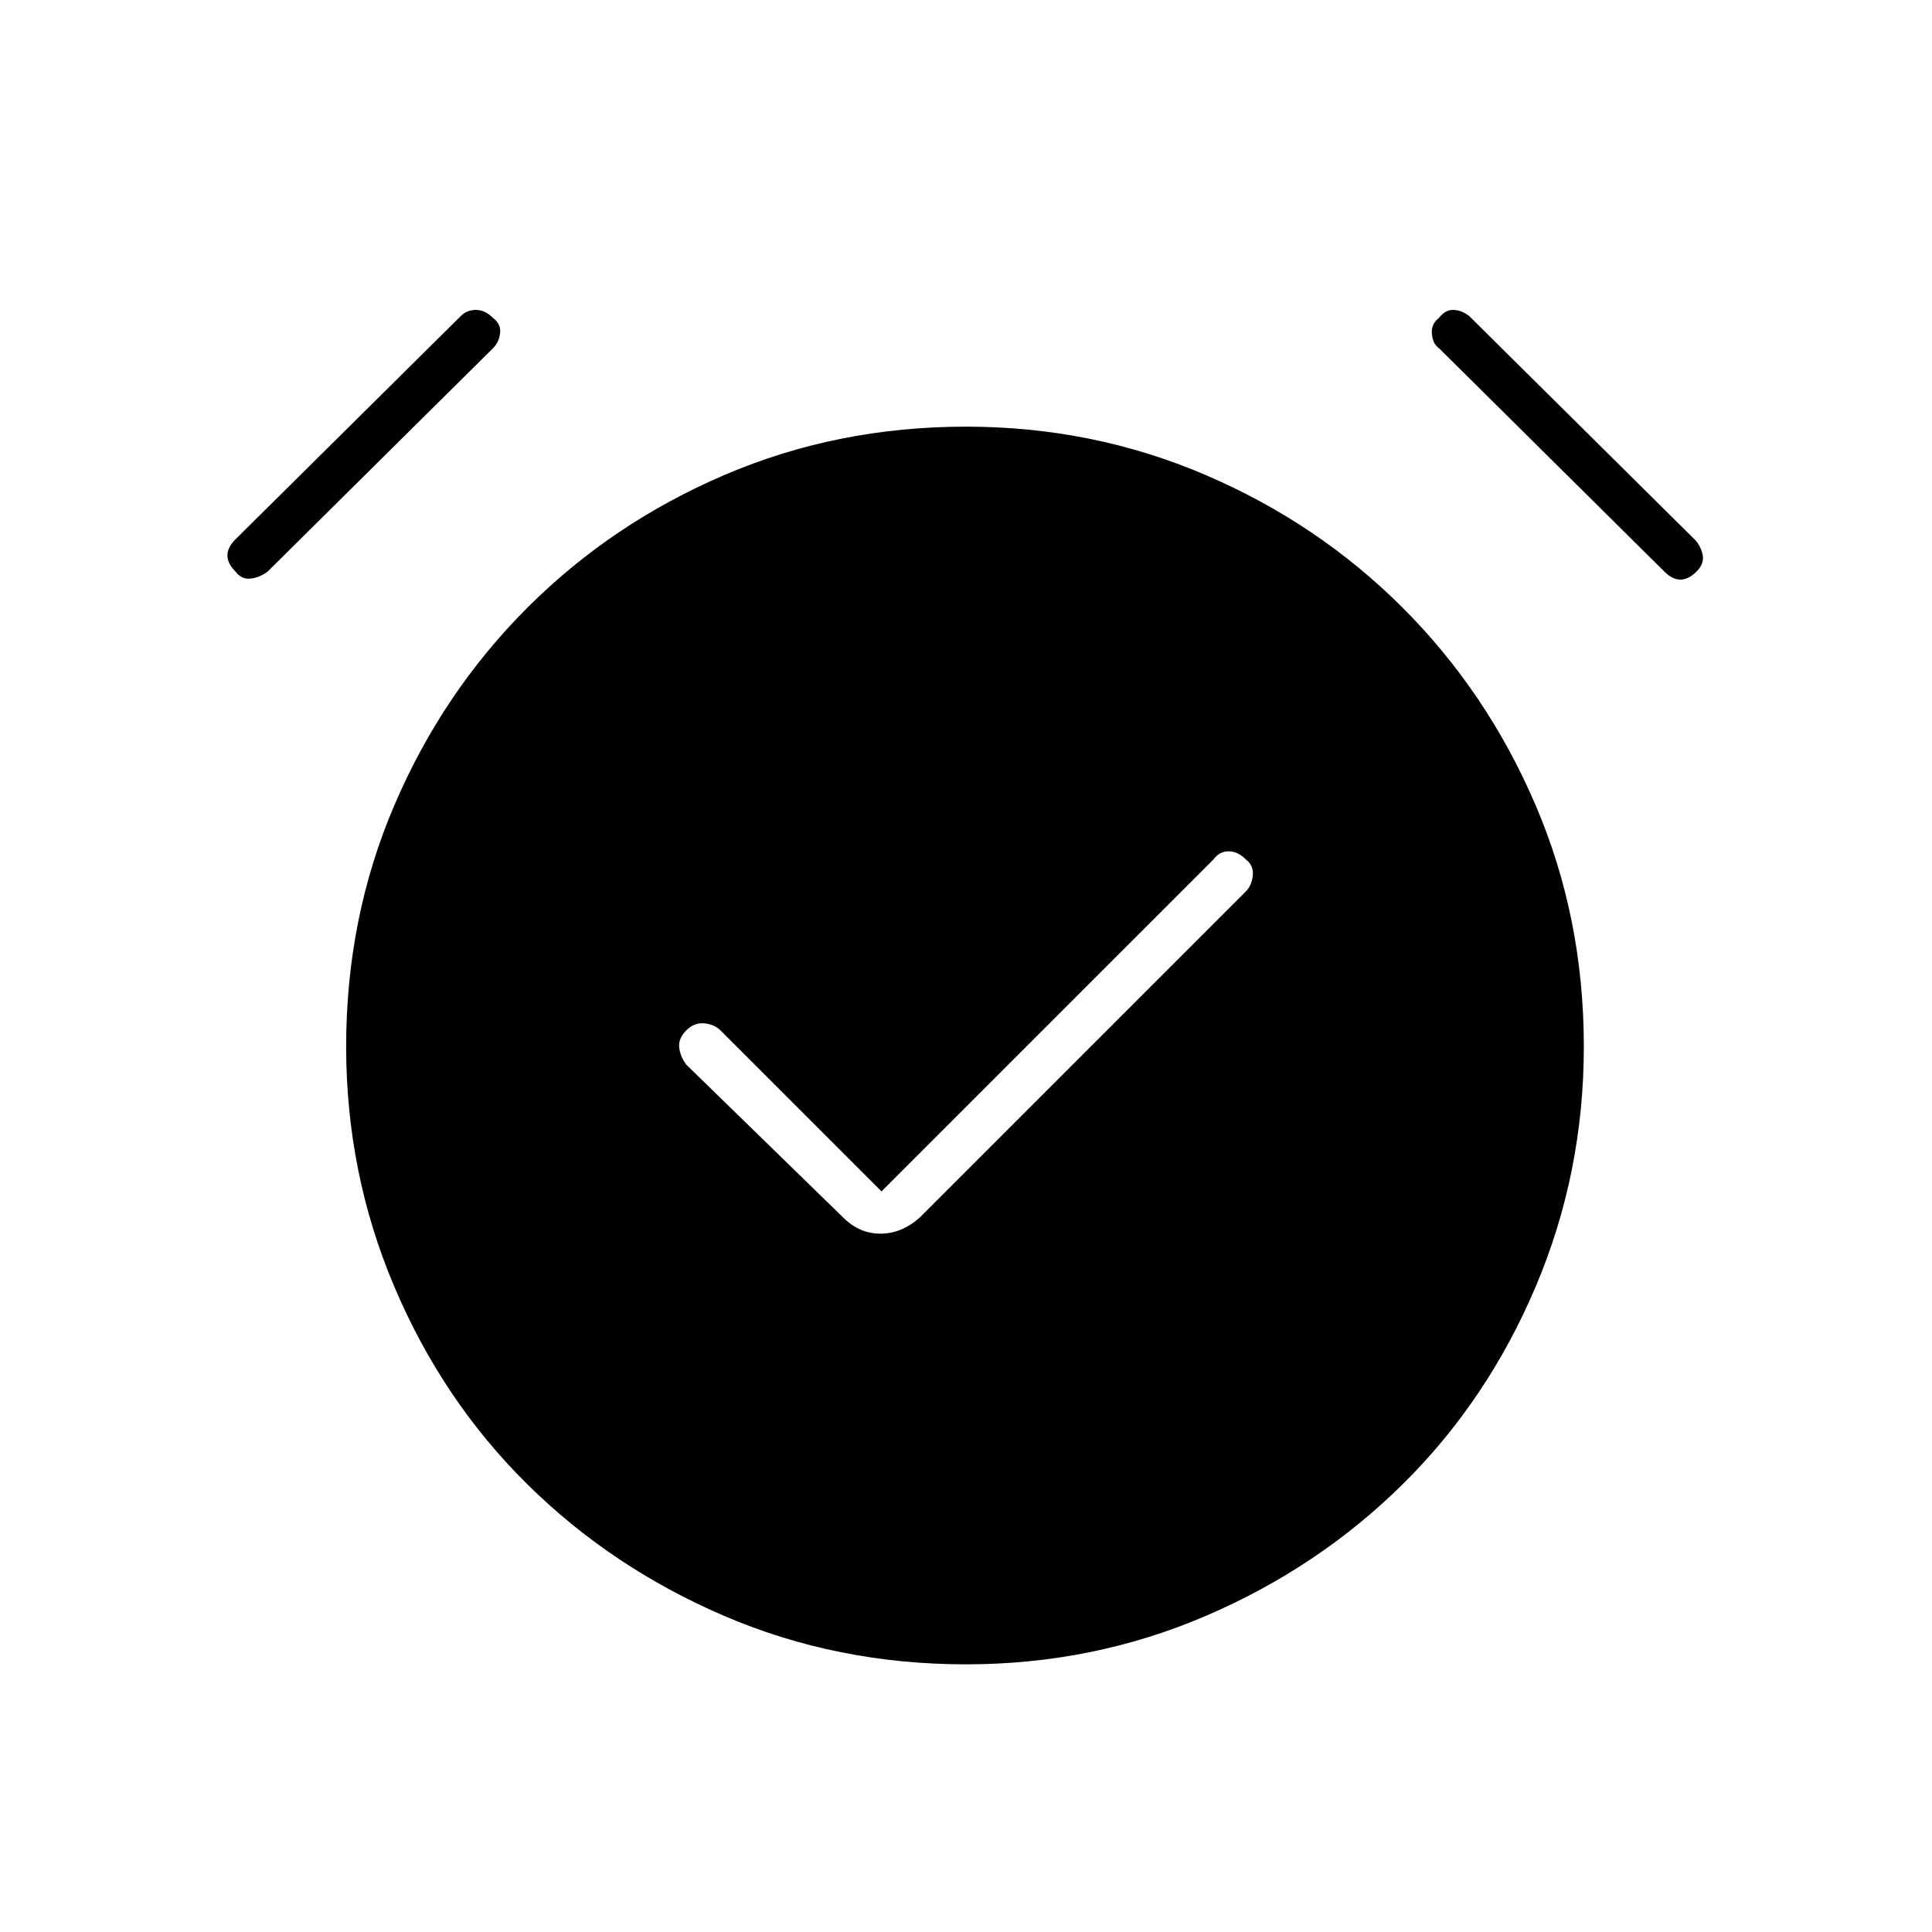 <svg xmlns="http://www.w3.org/2000/svg" width="48" height="48" viewBox="0 -960 960 960"><path d="m438-368-80-80q-3-3-8-3.5t-9 3.5q-4 4-3.5 8.5t3.5 8.5l78 76q8 8 18.5 8t19.5-8l162-162q3-3 3.5-8t-3.5-8q-4-4-8.5-4t-7.5 4L438-368Zm42 235q-64 0-120-24t-98-65.5q-42-41.5-66-98T172-440q0-64 24-120t66-98q42-42 98-66t120-24q63 0 119 24t98 66q42 42 66 98t24 120q0 63-24 119.5t-66 98Q655-181 599-157t-119 24ZM117-676q-4-4-4-8t4-8l112-111q3-3 7.5-3t8.5 4q4 3 3.5 7.5T245-787L133-676q-4 3-8.5 3.5T117-676Zm726 0q-4 4-8 4t-8-4L715-787q-3-2-3.5-7t3.5-8q3-4 7-4t8 3l112 111q3 3 4 7.5t-3 8.5Z"/></svg>